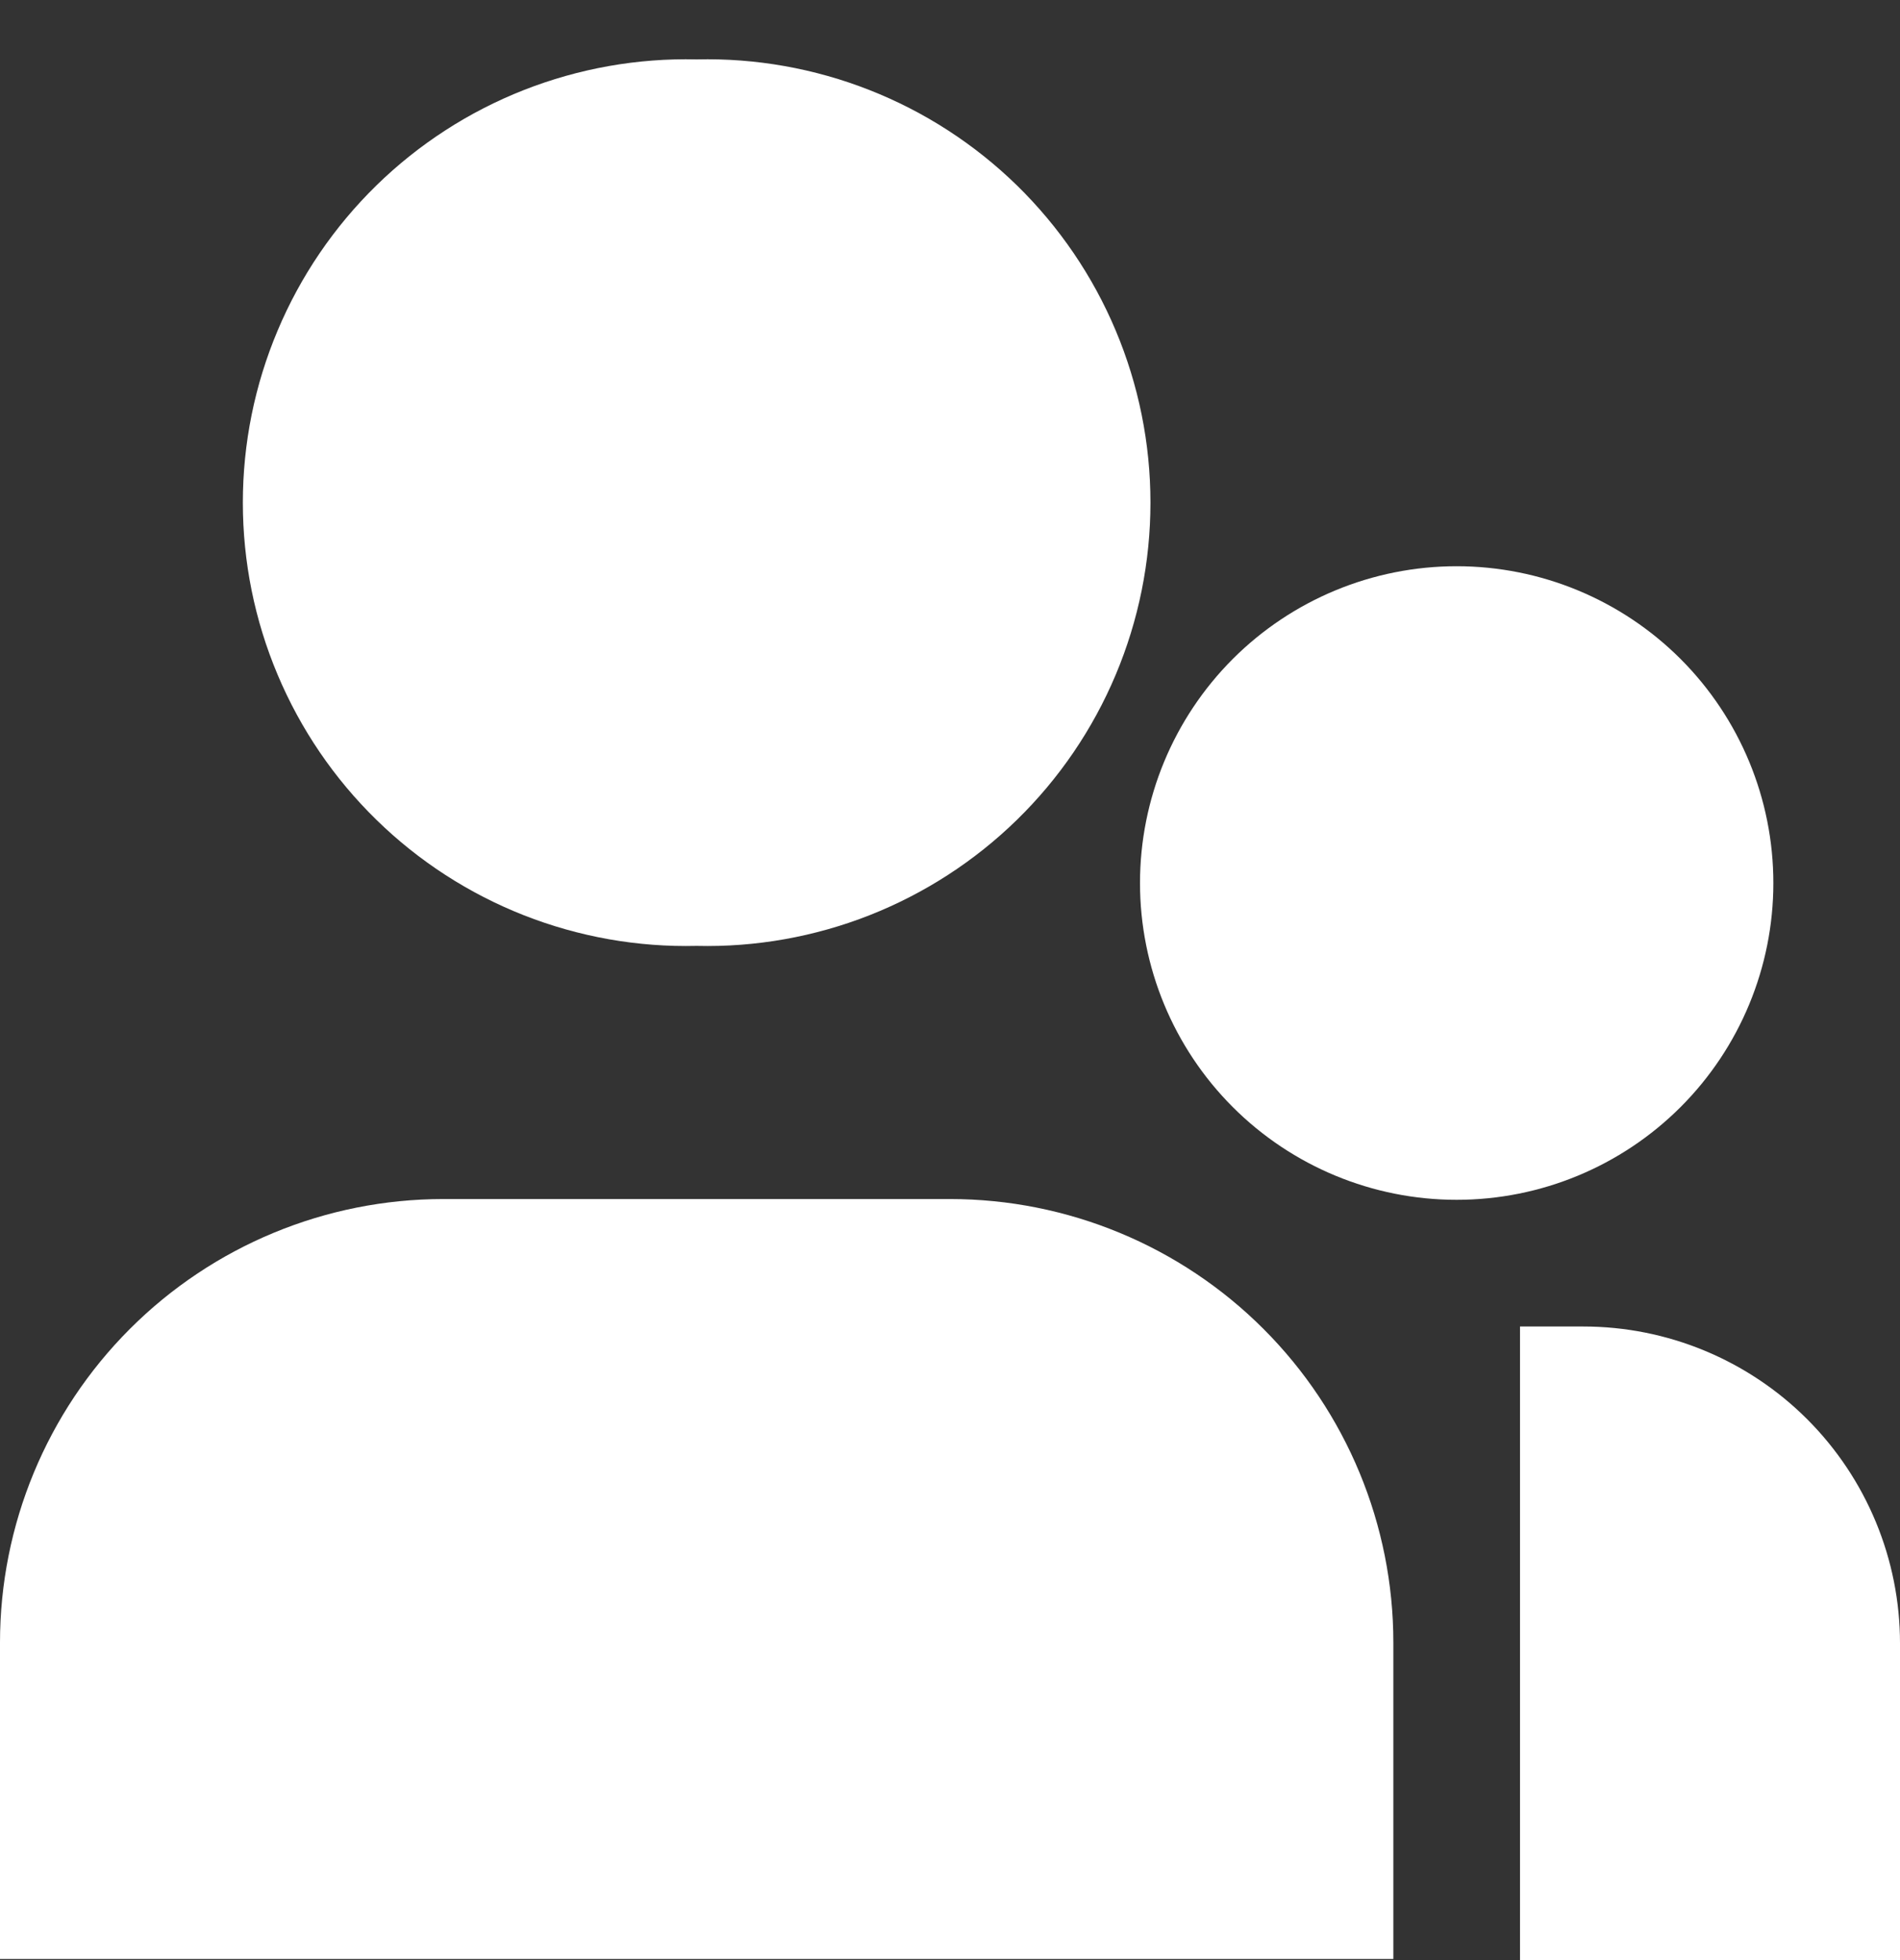 <svg width="32" height="33" viewBox="0 0 32 33" fill="none" xmlns="http://www.w3.org/2000/svg">
<rect x="0" y="0" width="32" height="33" fill="#333333" stroke="none"/>
<path d="M11.733 1C10.738 0.976 9.749 1.152 8.822 1.516C7.896 1.88 7.052 2.426 6.34 3.121C5.628 3.817 5.062 4.647 4.676 5.565C4.289 6.482 4.09 7.467 4.09 8.462C4.09 9.458 4.289 10.443 4.676 11.36C5.062 12.277 5.628 13.108 6.34 13.803C7.052 14.499 7.896 15.044 8.822 15.409C9.749 15.773 10.738 15.949 11.733 15.925C12.728 15.949 13.718 15.773 14.644 15.409C15.57 15.044 16.414 14.499 17.127 13.803C17.839 13.108 18.405 12.277 18.791 11.36C19.177 10.443 19.376 9.458 19.376 8.462C19.376 7.467 19.177 6.482 18.791 5.565C18.405 4.647 17.839 3.817 17.127 3.121C16.414 2.426 15.57 1.88 14.644 1.516C13.718 1.152 12.728 0.976 11.733 1ZM7.467 20.187C5.486 20.187 3.587 20.974 2.187 22.374C0.787 23.774 0 25.674 0 27.654L0 32.981H23.467V27.654C23.467 25.674 22.68 23.774 21.28 22.374C19.88 20.974 17.98 20.187 16 20.187H7.467ZM26.667 22.333H25.6V33H32V27.667C32 26.252 31.438 24.896 30.438 23.895C29.438 22.895 28.081 22.333 26.667 22.333Z" fill="white"/>
<path d="M24.533 9.533C23.119 9.533 21.762 10.095 20.762 11.095C19.762 12.096 19.2 13.452 19.2 14.867C19.2 16.281 19.762 17.638 20.762 18.638C21.762 19.638 23.119 20.2 24.533 20.2C25.948 20.2 27.304 19.638 28.305 18.638C29.305 17.638 29.867 16.281 29.867 14.867C29.867 13.452 29.305 12.096 28.305 11.095C27.304 10.095 25.948 9.533 24.533 9.533Z" fill="white"/>
</svg>
